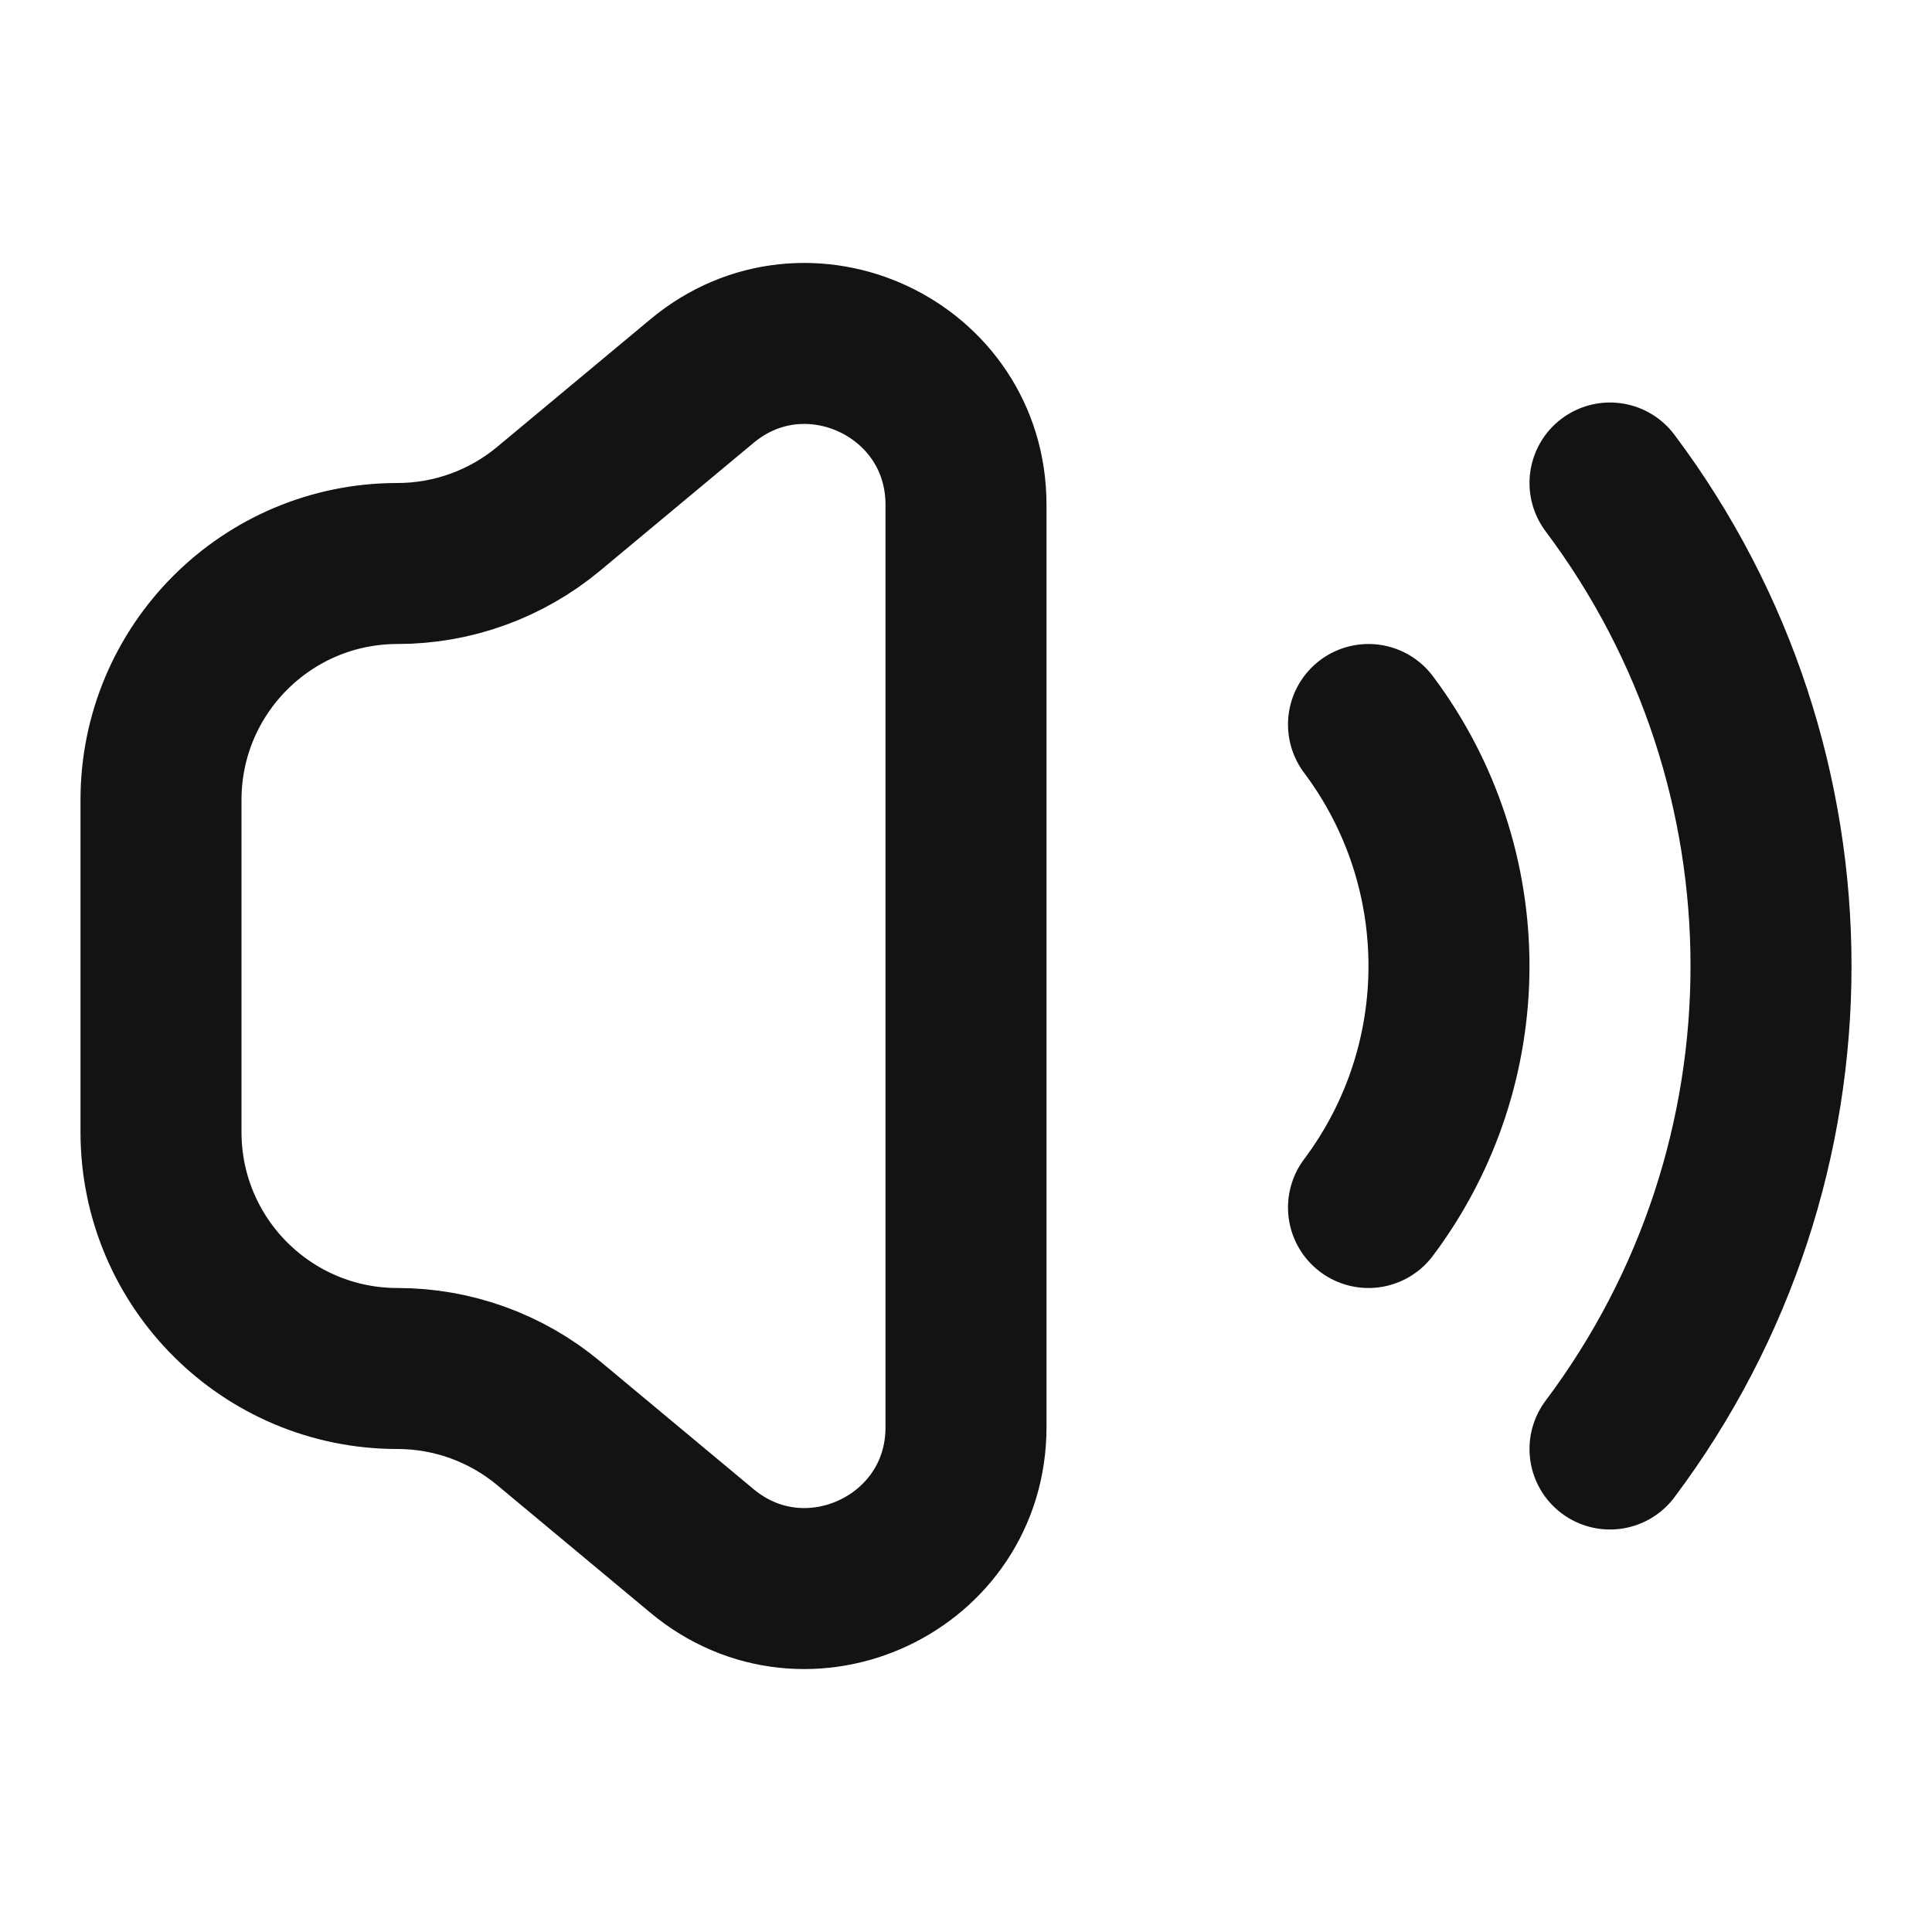 <svg width="24" height="24" viewBox="0 0 24 24" fill="none" xmlns="http://www.w3.org/2000/svg">
<path d="M17 9C18.333 10.777 18.333 13.223 17 15M20 6C22.667 9.555 22.667 14.445 20 18M8.72 19.266L6.817 17.681C6.289 17.241 5.624 17 4.937 17C3.315 17 2 15.685 2 14.063V9.937C2 8.315 3.315 7 4.937 7C5.624 7 6.289 6.759 6.817 6.319L8.72 4.734C10.022 3.648 12 4.574 12 6.27V17.73C12 19.426 10.022 20.352 8.72 19.266Z" stroke="#131316" stroke-width="2" stroke-linecap="round" stroke-linejoin="round"/>
</svg>
